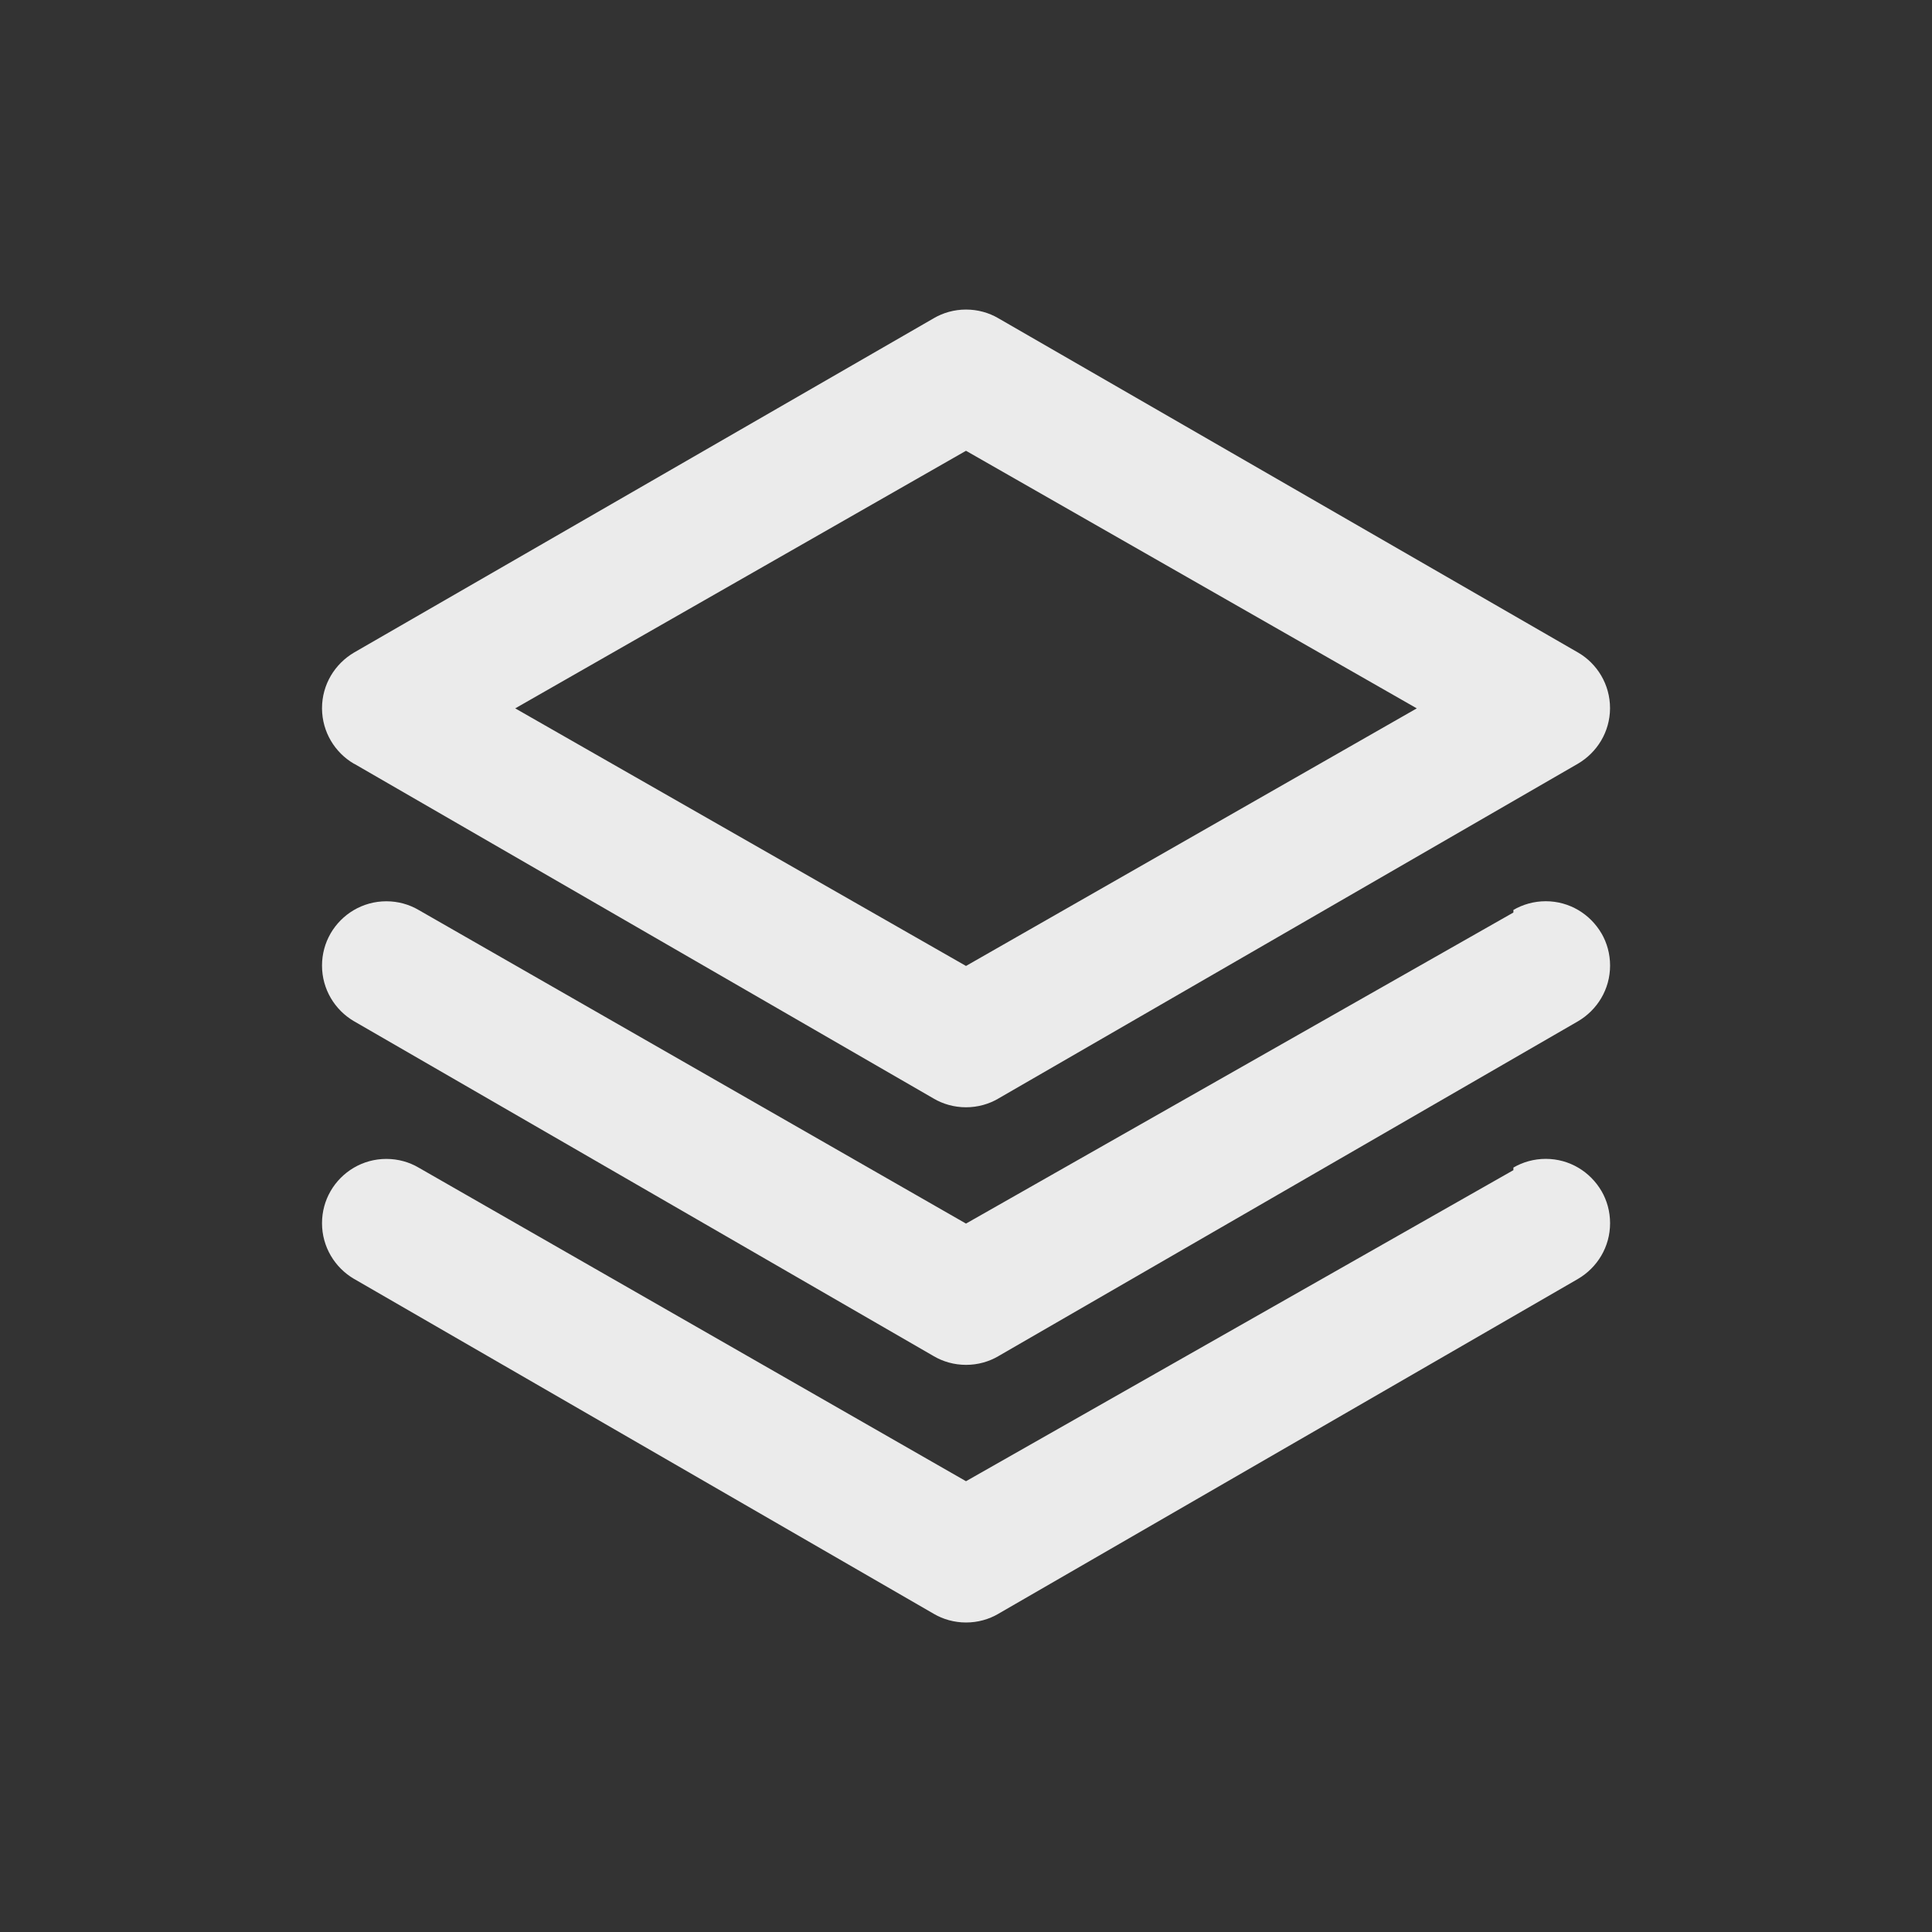 <!-- Generated by IcoMoon.io -->
<svg version="1.1" xmlns="http://www.w3.org/2000/svg" width="40" height="40" viewBox="0 0 40 40">
<rect x="0" y="0" width="40" height="40" fill="#333333" stroke="none"/>
<title>layer-group</title>
<path fill="#ebebeb" d="M7.333 15.813l12 6.933c0.191 0.112 0.421 0.179 0.667 0.179s0.475-0.066 0.673-0.182l-0.006 0.003 12-6.933c0.399-0.234 0.664-0.659 0.667-1.146v-0c0-0.002 0-0.003 0-0.005 0-0.491-0.265-0.92-0.66-1.151l-0.006-0.003-12-6.92c-0.191-0.112-0.421-0.179-0.667-0.179s-0.475 0.066-0.673 0.182l0.006-0.003-12 6.92c-0.401 0.235-0.667 0.664-0.667 1.155 0 0.002 0 0.004 0 0.006v-0c0.003 0.488 0.268 0.913 0.66 1.143l0.006 0.003zM20 9.333l9.333 5.333-9.333 5.333-9.333-5.333zM31.333 18.893l-11.333 6.44-11.333-6.493c-0.192-0.113-0.422-0.18-0.668-0.18-0.493 0-0.924 0.268-1.155 0.667l-0.003 0.006c-0.109 0.189-0.174 0.416-0.174 0.658 0 0.491 0.266 0.92 0.661 1.152l0.006 0.003 12 6.933c0.191 0.112 0.421 0.179 0.667 0.179s0.475-0.066 0.673-0.182l-0.006 0.003 12-6.933c0.402-0.235 0.667-0.664 0.667-1.155 0-0.242-0.064-0.469-0.177-0.665l0.003 0.006c-0.234-0.405-0.665-0.673-1.158-0.673-0.246 0-0.477 0.067-0.675 0.183l0.006-0.003zM31.333 24.227l-11.333 6.44-11.333-6.493c-0.192-0.113-0.422-0.18-0.668-0.18-0.493 0-0.924 0.268-1.155 0.667l-0.003 0.006c-0.109 0.189-0.174 0.416-0.174 0.658 0 0.491 0.266 0.92 0.661 1.152l0.006 0.003 12 6.933c0.191 0.112 0.421 0.179 0.667 0.179s0.475-0.066 0.673-0.182l-0.006 0.003 12-6.933c0.402-0.235 0.667-0.664 0.667-1.155 0-0.242-0.064-0.469-0.177-0.665l0.003 0.006c-0.234-0.405-0.665-0.673-1.158-0.673-0.246 0-0.477 0.067-0.675 0.183l0.006-0.003z"></path>
</svg>
